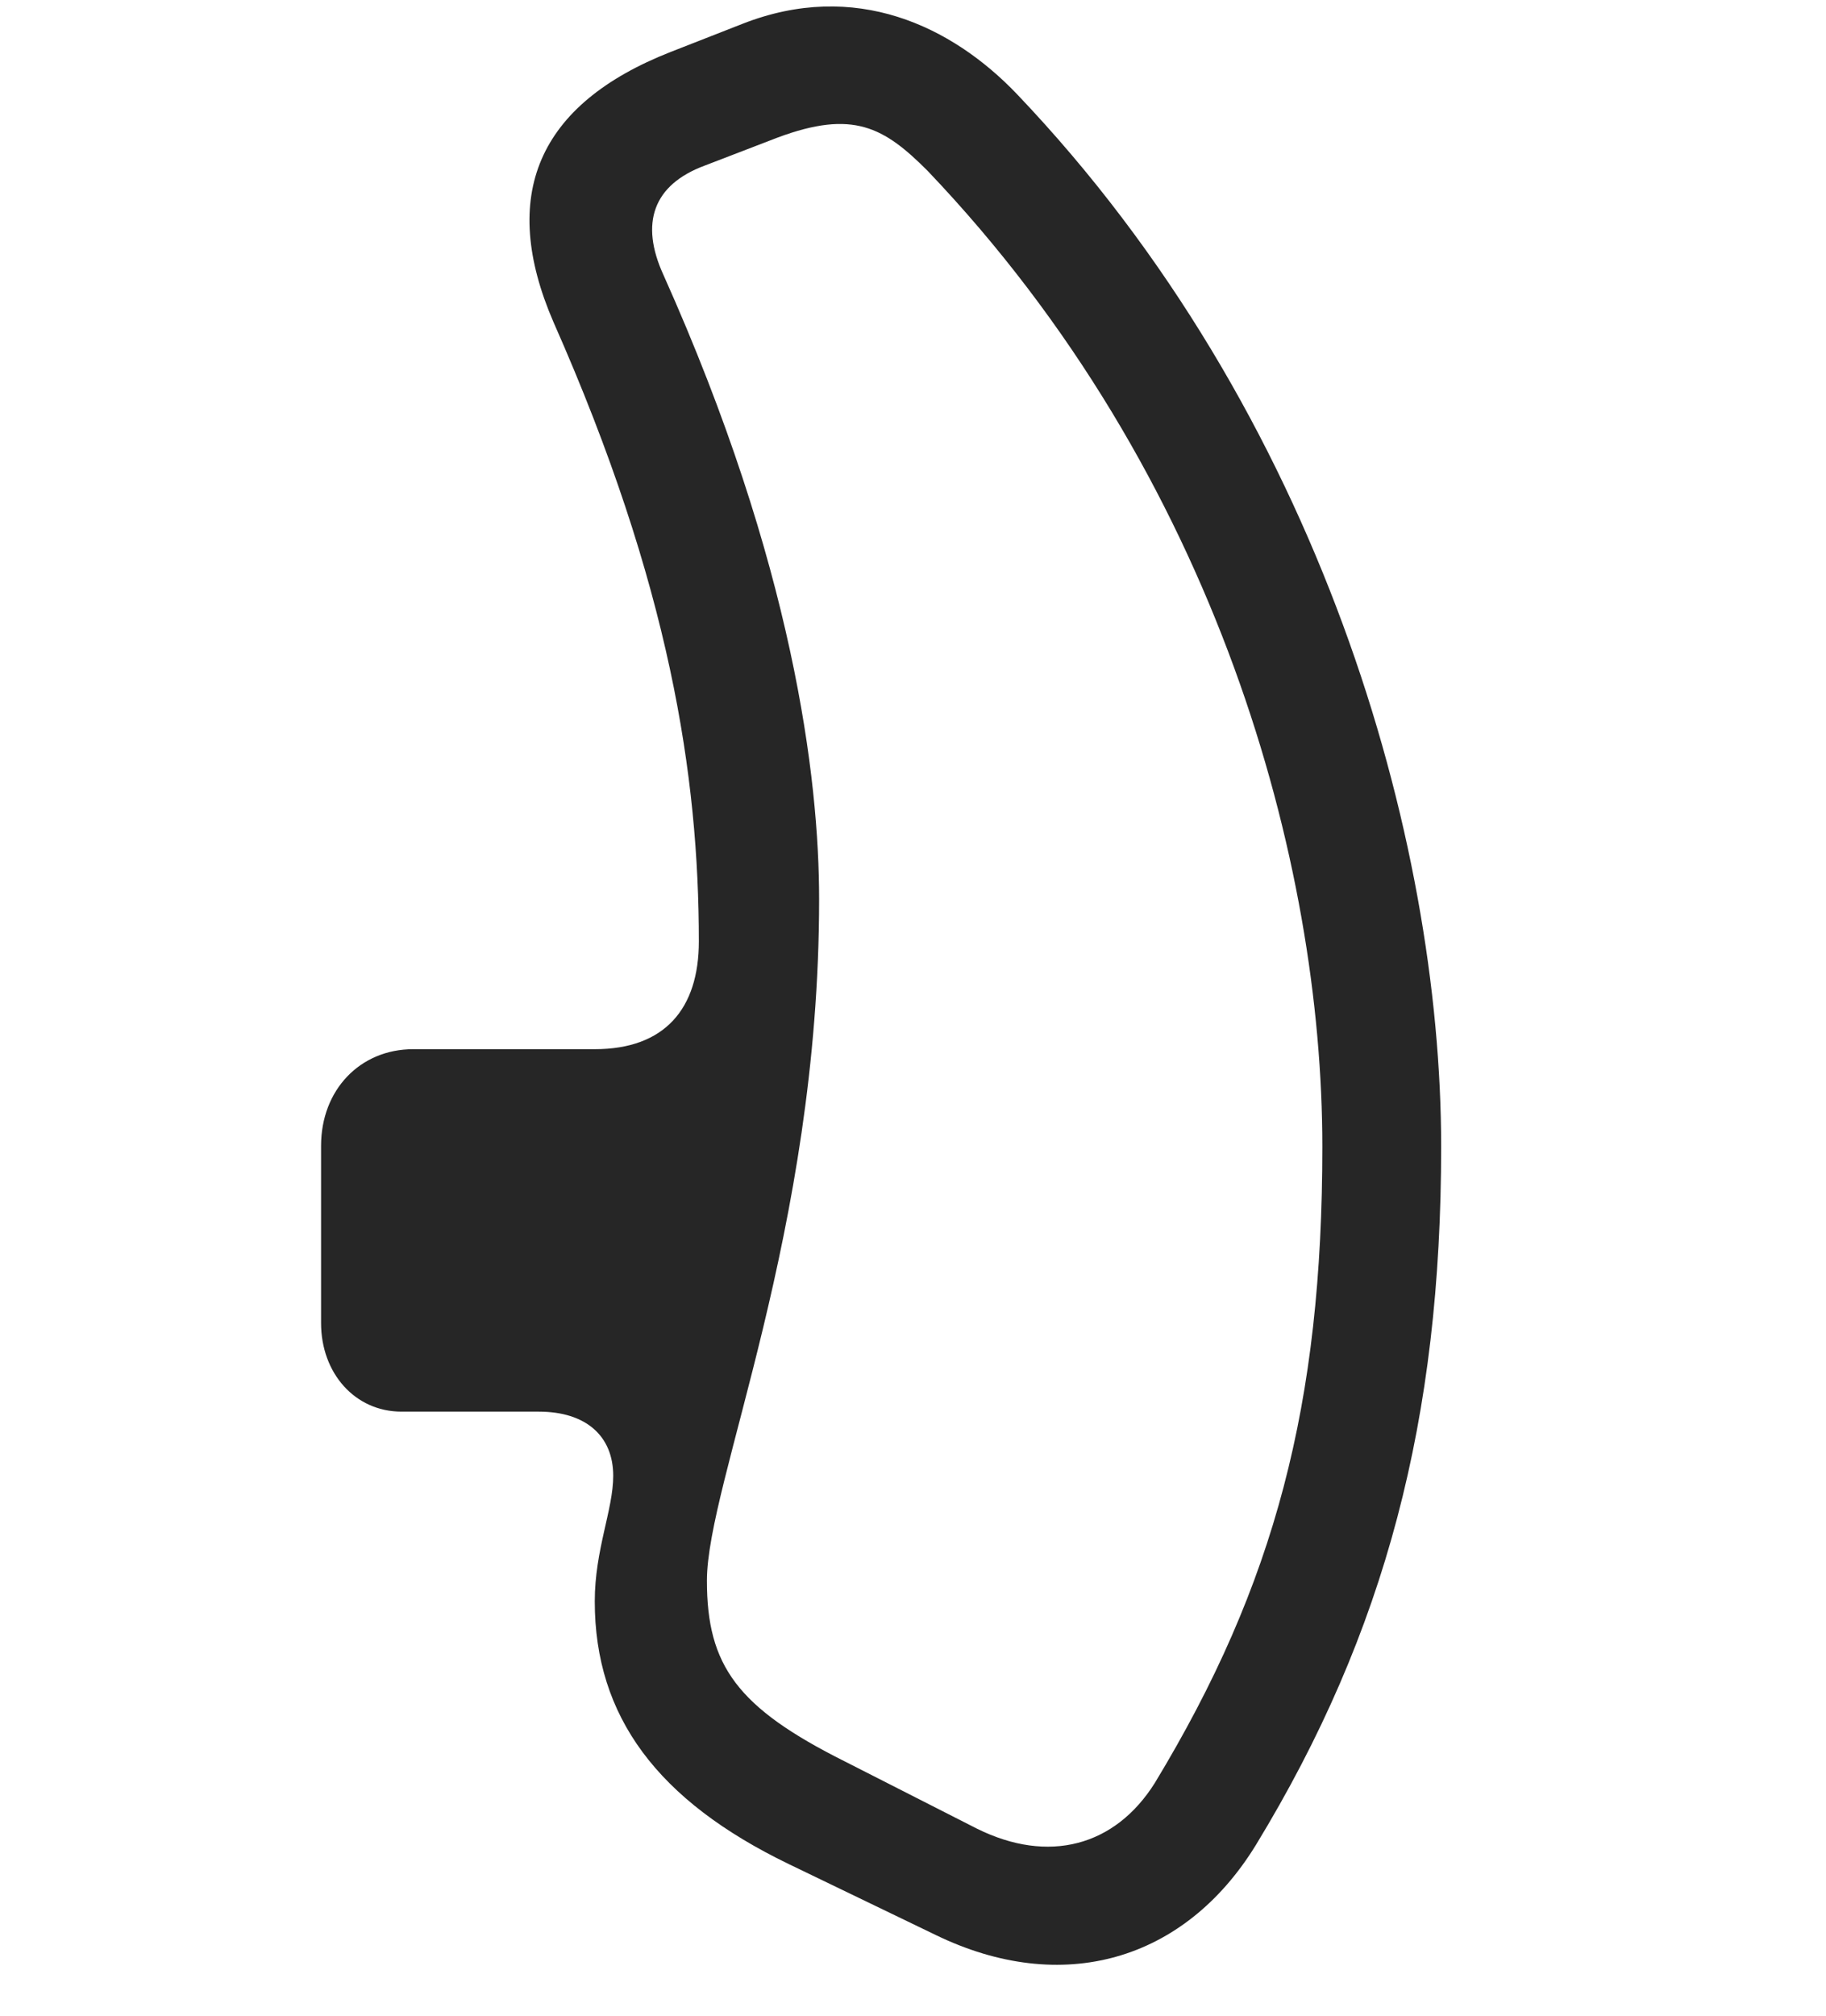 <svg width="29" height="32" viewBox="0 0 29 32" fill="currentColor" xmlns="http://www.w3.org/2000/svg">
<g clip-path="url(#clip0_2207_36789)">
<path d="M22.888 18.203C22.888 13.316 20.966 6.543 16.149 1.492C15.118 0.414 13.583 -0.325 11.79 0.379L10.653 0.824C8.532 1.656 7.923 3.109 8.79 5.113C10.642 9.296 11.099 12.332 11.099 14.945C11.099 16.011 10.56 16.656 9.446 16.656H6.563C5.72 16.656 5.099 17.3 5.099 18.191V21.003C5.099 21.8 5.638 22.41 6.376 22.41H8.556C9.306 22.41 9.739 22.797 9.739 23.429C9.739 23.968 9.446 24.601 9.446 25.422C9.446 27.25 10.442 28.585 12.528 29.593L14.86 30.718C16.864 31.691 18.809 31.14 19.946 29.289C22.009 25.902 22.888 22.515 22.888 18.203ZM21.001 18.203C21.001 22.281 20.251 25.152 18.341 28.304C17.708 29.312 16.653 29.593 15.517 29.031L13.419 27.964C11.708 27.109 11.227 26.441 11.227 25.093C11.227 23.547 13.009 19.562 13.009 14.277C13.009 12.355 12.599 8.968 10.536 4.363C10.161 3.543 10.372 2.933 11.192 2.629L12.352 2.183C13.548 1.738 14.04 2.019 14.731 2.711C19.349 7.55 21.001 13.726 21.001 18.203Z" fill="currentColor" fill-opacity="0.85"/>
</g>
<defs>
<clipPath id="clip0_2207_36789">
<rect width="17.789" height="31.173" fill="currentColor" transform="translate(5.099 0.103)"/>
</clipPath>
</defs>
</svg>
